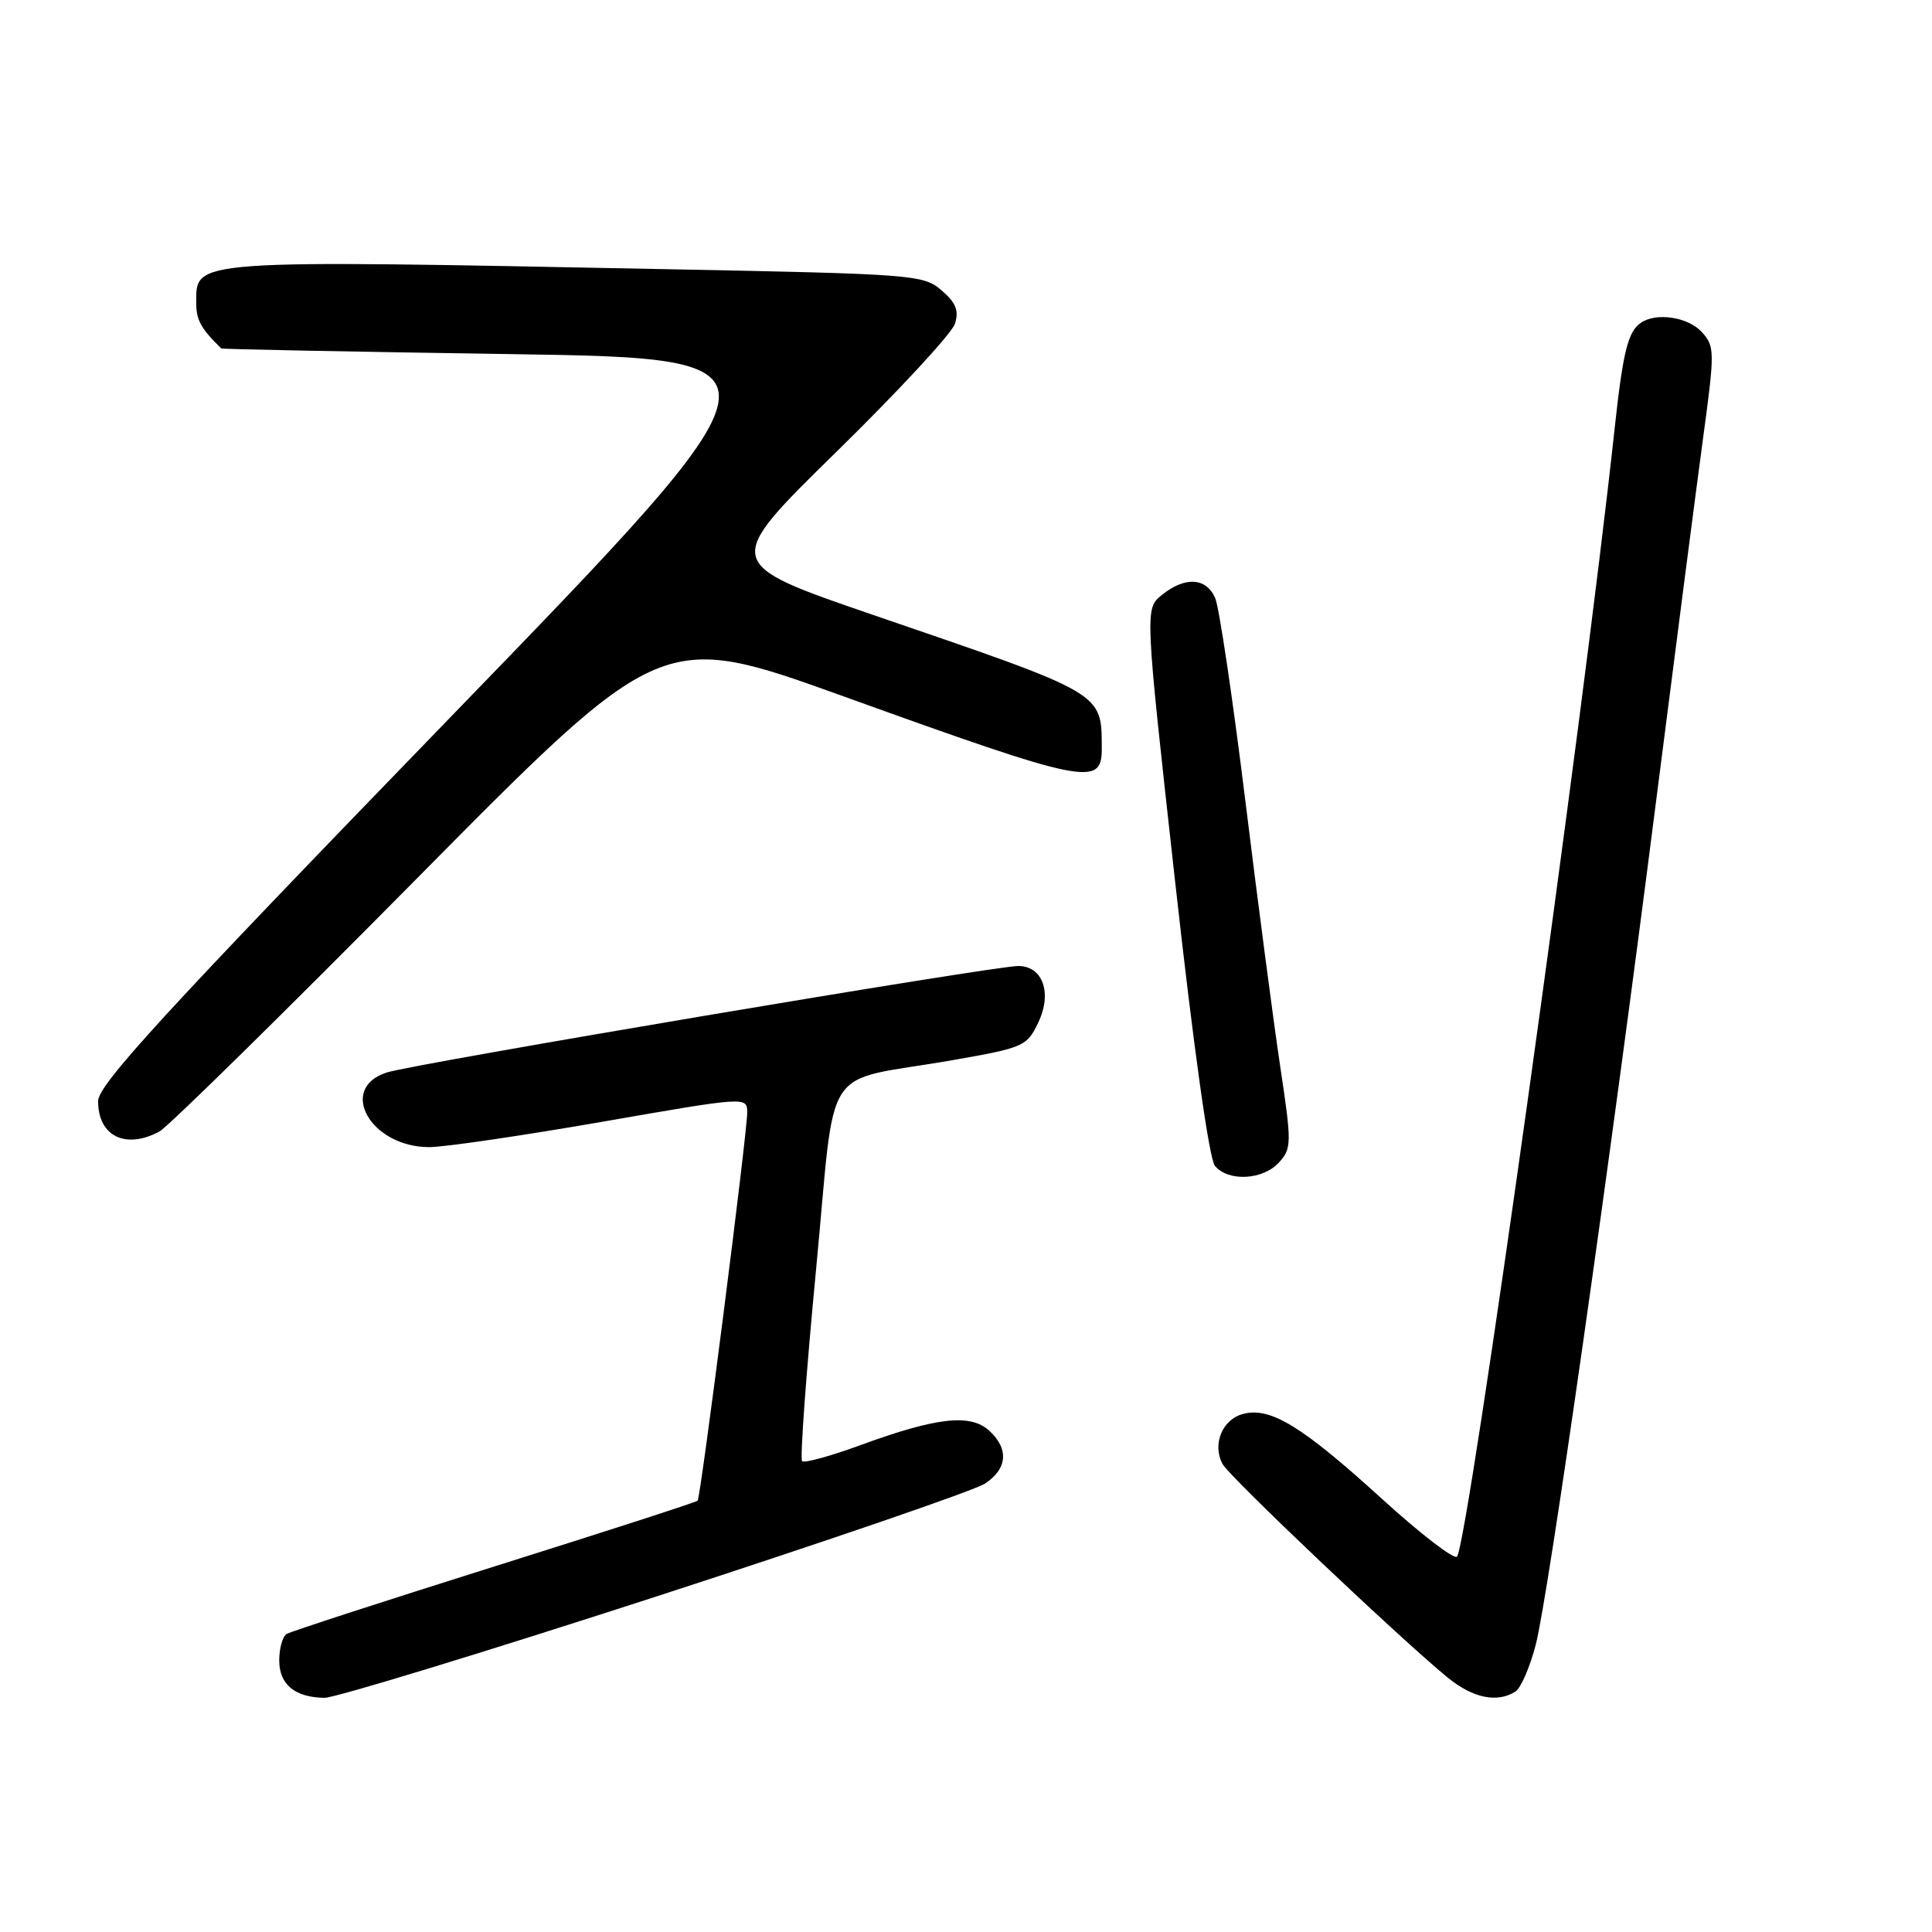 <?xml version="1.0" encoding="UTF-8" standalone="no"?>
<!DOCTYPE svg PUBLIC "-//W3C//DTD SVG 1.1//EN" "http://www.w3.org/Graphics/SVG/1.1/DTD/svg11.dtd" >
<svg xmlns="http://www.w3.org/2000/svg" xmlns:xlink="http://www.w3.org/1999/xlink" version="1.1" viewBox="0 0 256 256">
 <g >
 <path fill="currentColor"
d=" M 86.76 211.61 C 109.45 204.24 129.14 197.49 130.51 196.59 C 133.50 194.63 133.71 191.95 131.05 189.55 C 128.57 187.30 124.08 187.81 114.15 191.44 C 110.11 192.93 106.57 193.90 106.28 193.61 C 105.99 193.32 106.82 181.95 108.12 168.35 C 110.85 139.94 108.49 143.58 126.26 140.47 C 135.68 138.82 136.08 138.64 137.59 135.46 C 139.44 131.55 138.17 128.00 134.92 128.00 C 131.66 128.00 54.81 140.96 51.25 142.11 C 44.69 144.22 49.12 152.00 56.88 152.00 C 58.87 152.00 69.16 150.49 79.75 148.65 C 98.92 145.31 99.00 145.30 99.01 147.40 C 99.03 150.00 92.85 198.37 92.44 198.85 C 92.28 199.04 80.18 202.95 65.55 207.55 C 50.93 212.15 38.52 216.18 37.98 216.51 C 37.44 216.85 37.00 218.42 37.00 220.01 C 37.00 223.21 39.08 224.92 43.00 224.97 C 44.38 224.98 64.07 218.97 86.76 211.61 Z  M 200.80 224.14 C 201.52 223.69 202.73 220.88 203.50 217.91 C 205.18 211.35 213.29 154.49 219.46 106.00 C 221.95 86.47 224.73 64.99 225.64 58.25 C 227.23 46.53 227.23 45.91 225.50 44.00 C 223.70 42.01 219.47 41.36 217.43 42.77 C 215.71 43.94 215.05 46.59 213.94 56.85 C 209.77 95.48 194.51 204.65 193.06 206.26 C 192.68 206.68 188.24 203.27 183.19 198.67 C 172.55 188.99 168.39 186.43 164.77 187.34 C 161.97 188.04 160.59 191.37 162.00 194.00 C 162.90 195.68 185.57 217.18 191.83 222.29 C 195.17 225.01 198.38 225.68 200.80 224.14 Z  M 169.47 154.03 C 171.16 152.17 171.17 151.51 169.63 141.28 C 168.74 135.35 166.66 119.47 165.00 106.00 C 163.34 92.53 161.55 80.49 161.02 79.25 C 159.84 76.52 157.01 76.36 153.95 78.84 C 151.69 80.67 151.69 80.67 155.71 116.82 C 158.15 138.80 160.22 153.56 160.98 154.48 C 162.75 156.61 167.35 156.37 169.47 154.03 Z  M 21.13 149.93 C 22.23 149.34 37.66 134.18 55.41 116.23 C 87.69 83.60 87.69 83.60 111.80 92.28 C 144.00 103.89 146.01 104.29 145.99 99.17 C 145.95 91.70 146.55 92.05 115.63 81.46 C 95.76 74.64 95.76 74.64 110.78 59.92 C 119.04 51.83 126.13 44.17 126.53 42.91 C 127.09 41.16 126.67 40.11 124.76 38.47 C 122.36 36.40 121.10 36.31 88.39 35.67 C 24.91 34.42 26.00 34.35 26.00 40.13 C 26.00 42.40 26.62 43.54 29.32 46.17 C 29.42 46.27 46.65 46.61 67.62 46.92 C 105.74 47.50 105.74 47.50 59.37 95.36 C 21.60 134.35 13.00 143.73 13.00 145.91 C 13.00 150.55 16.63 152.34 21.13 149.93 Z "/>
</g>
</svg>